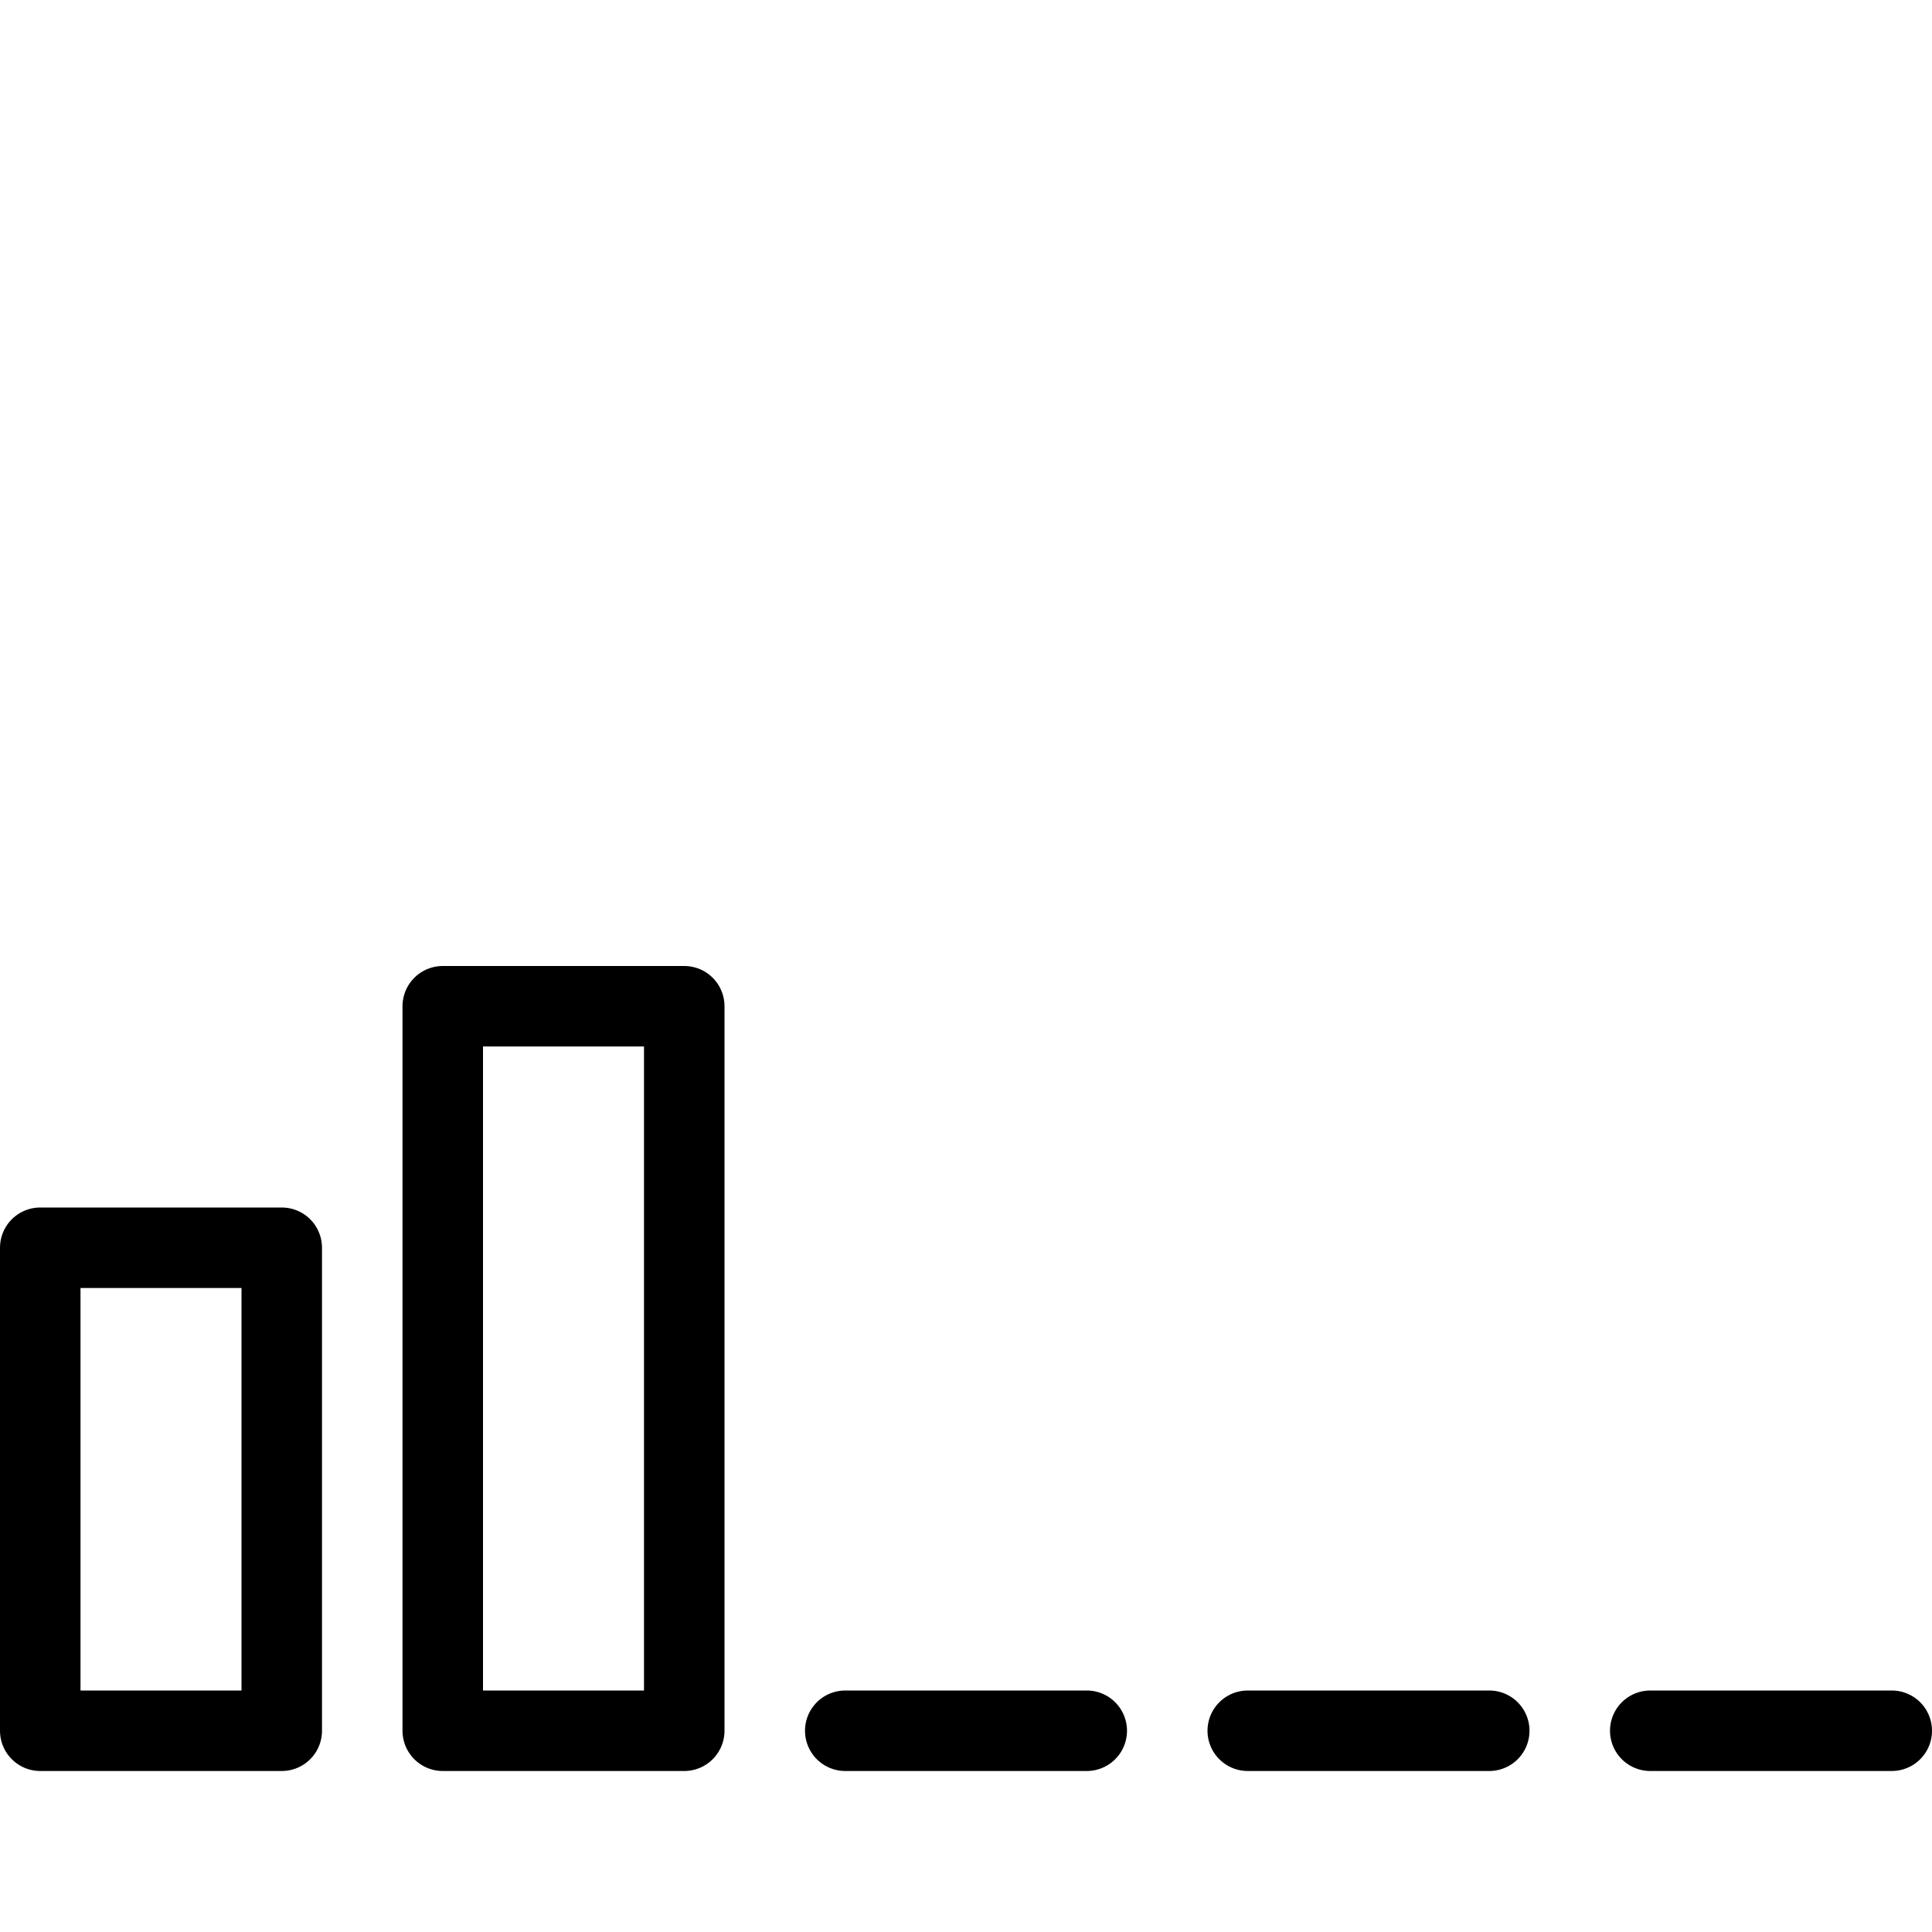 <?xml version="1.0" encoding="utf-8"?>
<!-- Generator: Adobe Illustrator 19.2.0, SVG Export Plug-In . SVG Version: 6.00 Build 0)  -->
<svg version="1.1" id="Layer_1" xmlns="http://www.w3.org/2000/svg" xmlns:xlink="http://www.w3.org/1999/xlink" x="0px" y="0px"
	 viewBox="0 0 24 24" style="enable-background:new 0 0 24 24;" xml:space="preserve">
<style type="text/css">
	.st0{display:none;}
	.st1{display:inline;}
	.st2{fill:none;stroke:#000000;stroke-linecap:round;stroke-linejoin:round;stroke-miterlimit:10;}
</style>
<g id="Filled_Icons" class="st0">
	<g class="st1">
		<path d="M3.5,15h-3C0.2,15,0,15.2,0,15.5v6C0,21.8,0.2,22,0.5,22h3C3.8,22,4,21.8,4,21.5v-6C4,15.2,3.8,15,3.5,15z"/>
		<path d="M8.5,12h-3C5.2,12,5,12.2,5,12.5v9C5,21.8,5.2,22,5.5,22h3C8.8,22,9,21.8,9,21.5v-9C9,12.2,8.8,12,8.5,12z"/>
		<path d="M13.5,21h-3c-0.3,0-0.5,0.2-0.5,0.5c0,0.3,0.2,0.5,0.5,0.5h3c0.3,0,0.5-0.2,0.5-0.5C14,21.2,13.8,21,13.5,21z"/>
		<path d="M18.5,21h-3c-0.3,0-0.5,0.2-0.5,0.5c0,0.3,0.2,0.5,0.5,0.5h3c0.3,0,0.5-0.2,0.5-0.5C19,21.2,18.8,21,18.5,21z"/>
		<path d="M23.5,21h-3c-0.3,0-0.5,0.2-0.5,0.5c0,0.3,0.2,0.5,0.5,0.5h3c0.3,0,0.5-0.2,0.5-0.5C24,21.2,23.8,21,23.5,21z"/>
	</g>
</g>
<g id="Outline_Icons">
	<g>
		<rect x="0.5" y="15.5" class="st2" width="3" height="6"/>
		<rect x="5.5" y="12.5" class="st2" width="3" height="9"/>
		<line class="st2" x1="10.5" y1="21.5" x2="13.5" y2="21.5"/>
		<line class="st2" x1="15.5" y1="21.5" x2="18.5" y2="21.5"/>
		<line class="st2" x1="20.5" y1="21.5" x2="23.5" y2="21.5"/>
	</g>
</g>
</svg>
